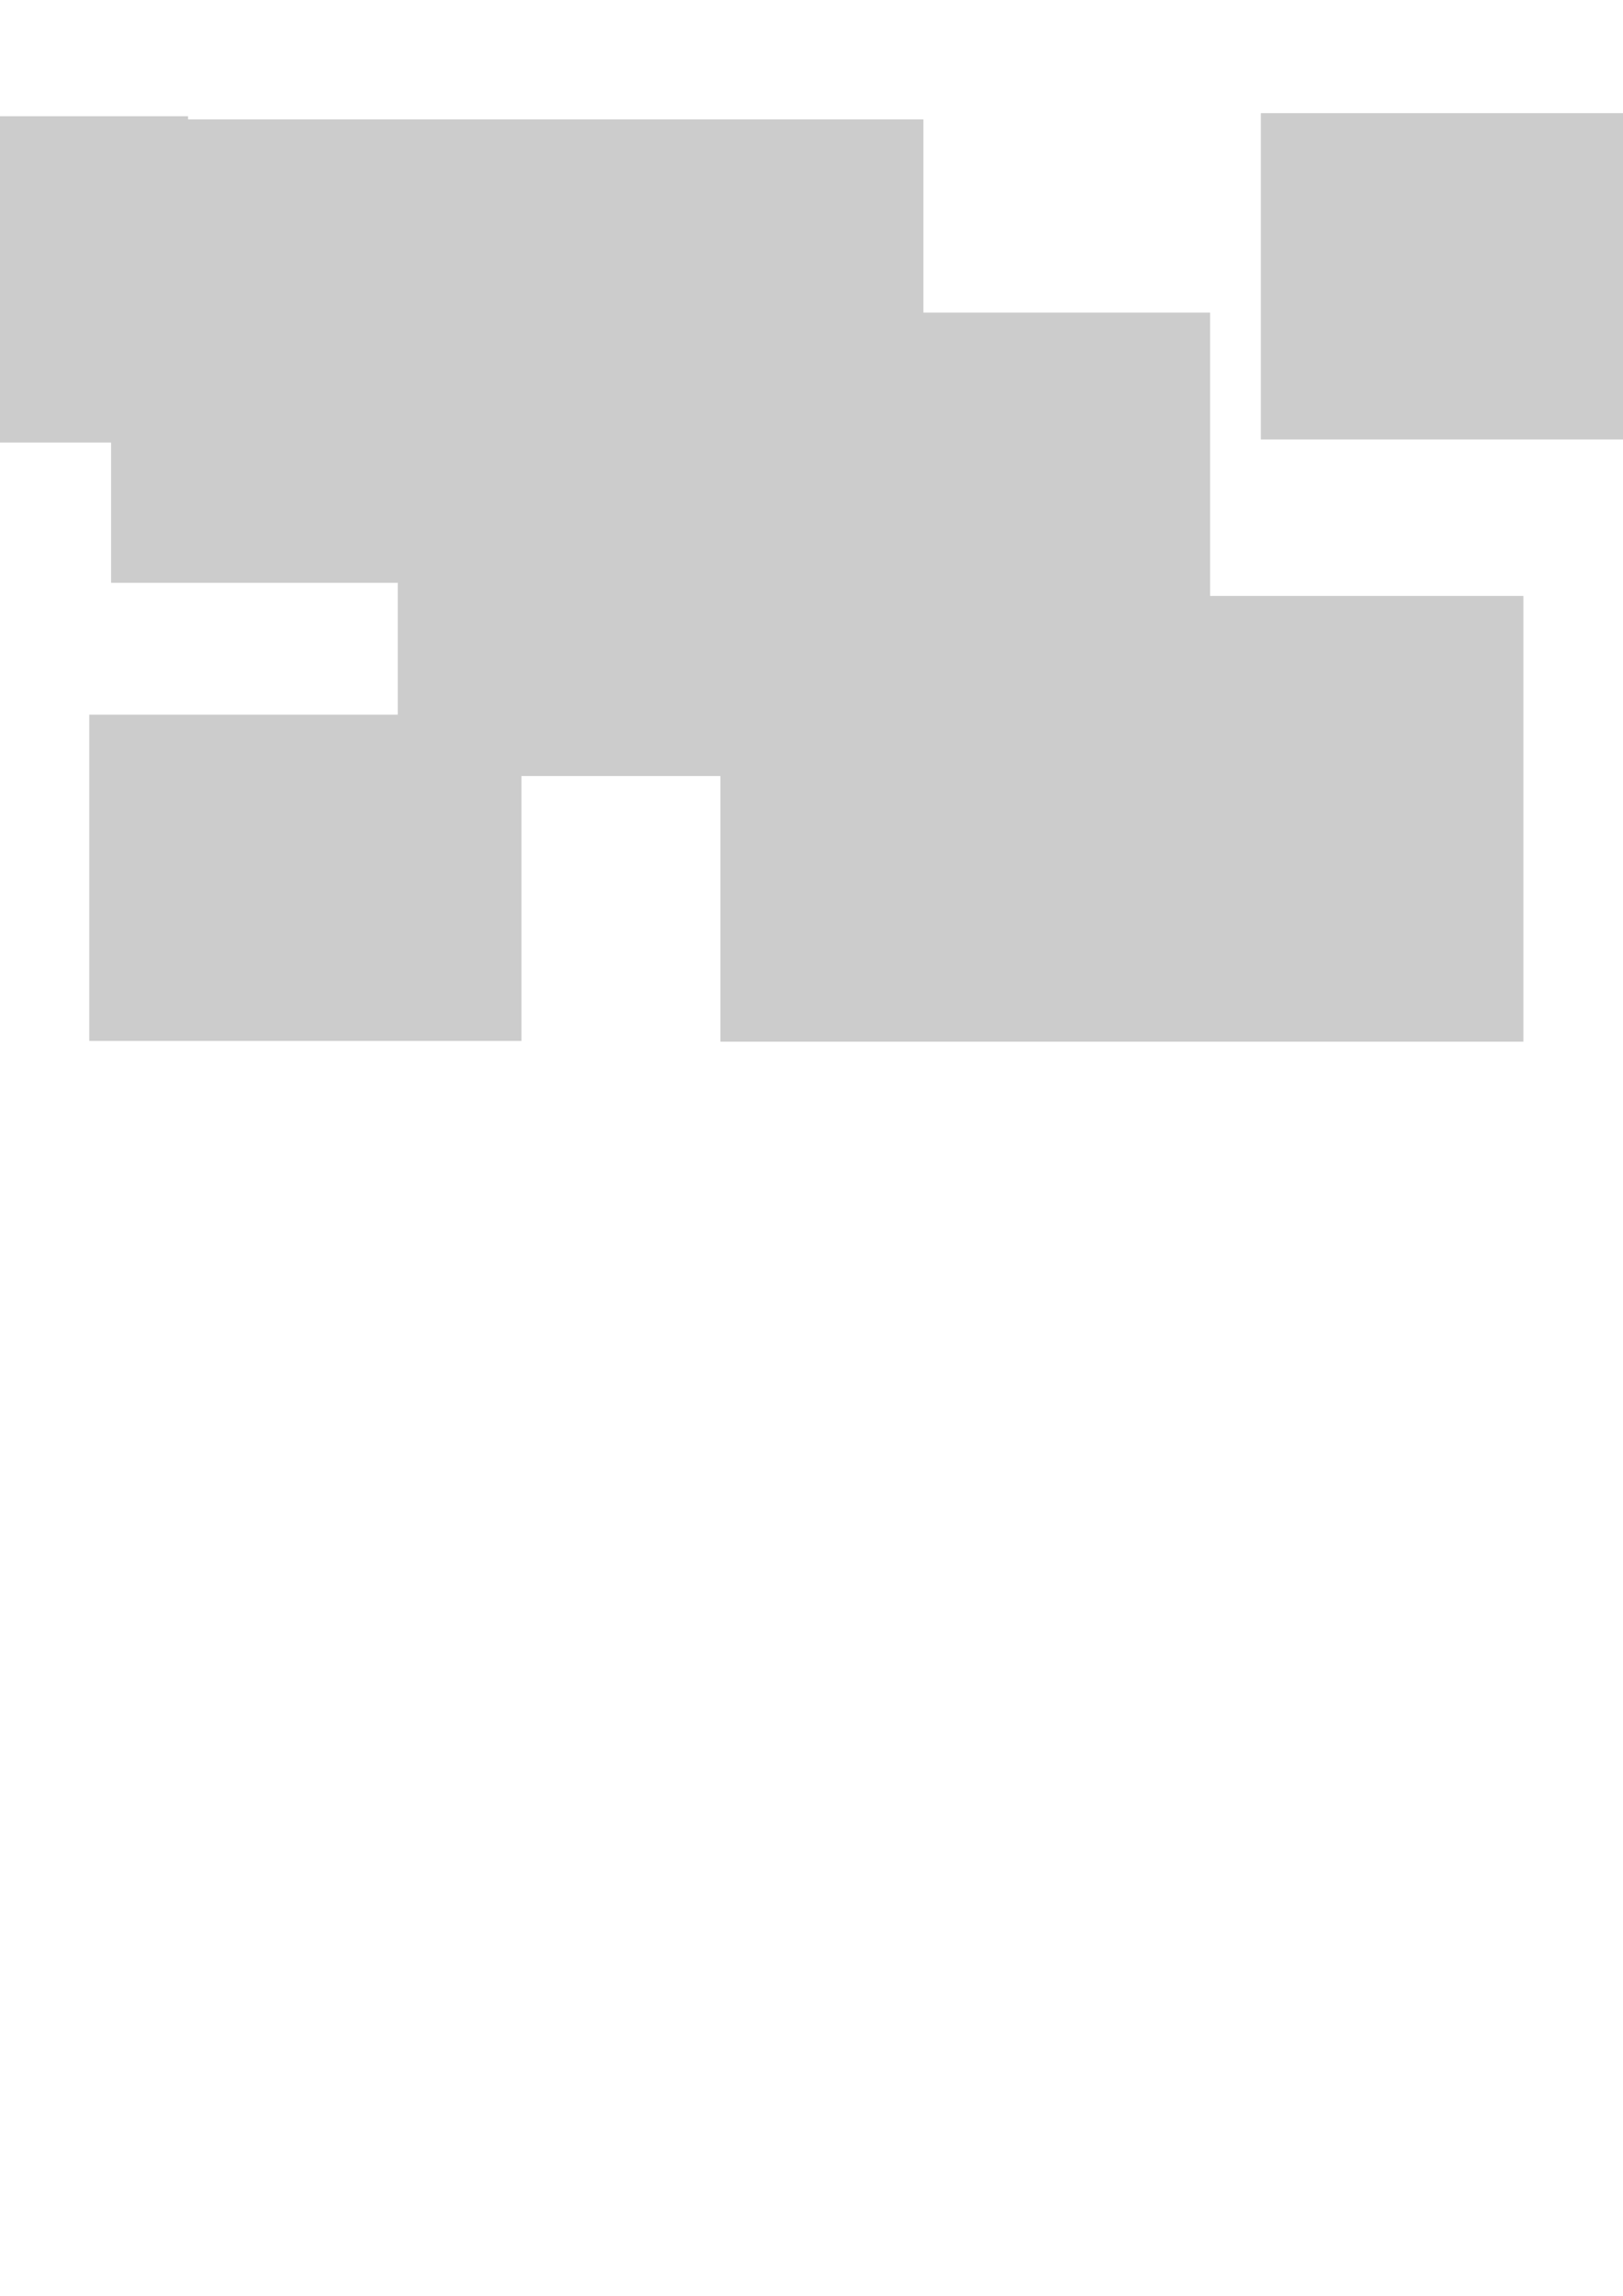 <?xml version="1.0" encoding="UTF-8" standalone="no"?>
<!-- Created with Inkscape (http://www.inkscape.org/) -->

<svg
   xmlns:dc="http://purl.org/dc/elements/1.1/"
   xmlns:cc="http://creativecommons.org/ns#"
   xmlns:rdf="http://www.w3.org/1999/02/22-rdf-syntax-ns#"
   xmlns:svg="http://www.w3.org/2000/svg"
   xmlns="http://www.w3.org/2000/svg"
   xmlns:sodipodi="http://sodipodi.sourceforge.net/DTD/sodipodi-0.dtd"
   xmlns:inkscape="http://www.inkscape.org/namespaces/inkscape"
   width="744.094"
   height="1052.362"
   id="svg4602"
   version="1.1"
   inkscape:version="0.48.4 r9939"
   sodipodi:docname="Background.svg">
  <defs
     id="defs4604">
    <filter
       inkscape:collect="always"
       id="filter5326">
      <feGaussianBlur
         inkscape:collect="always"
         stdDeviation="4.559"
         id="feGaussianBlur5328" />
    </filter>
    <filter
       inkscape:collect="always"
       id="filter5362">
      <feGaussianBlur
         inkscape:collect="always"
         stdDeviation="6.025"
         id="feGaussianBlur5364" />
    </filter>
    <filter
       inkscape:collect="always"
       id="filter5366">
      <feGaussianBlur
         inkscape:collect="always"
         stdDeviation="6.025"
         id="feGaussianBlur5368" />
    </filter>
    <filter
       inkscape:collect="always"
       id="filter5370">
      <feGaussianBlur
         inkscape:collect="always"
         stdDeviation="6.025"
         id="feGaussianBlur5372" />
    </filter>
    <filter
       inkscape:collect="always"
       id="filter5374">
      <feGaussianBlur
         inkscape:collect="always"
         stdDeviation="6.025"
         id="feGaussianBlur5376" />
    </filter>
    <filter
       color-interpolation-filters="sRGB"
       inkscape:collect="always"
       id="filter5326-7">
      <feGaussianBlur
         inkscape:collect="always"
         stdDeviation="4.559"
         id="feGaussianBlur5328-4" />
    </filter>
  </defs>
  <sodipodi:namedview
     id="base"
     pagecolor="#ffffff"
     bordercolor="#666666"
     borderopacity="1.0"
     inkscape:pageopacity="0.0"
     inkscape:pageshadow="2"
     inkscape:zoom="0.7"
     inkscape:cx="304.7215"
     inkscape:cy="481.30839"
     inkscape:document-units="px"
     inkscape:current-layer="layer1"
     showgrid="false"
     inkscape:window-width="1215"
     inkscape:window-height="1000"
     inkscape:window-x="65"
     inkscape:window-y="24"
     inkscape:window-maximized="1" />
  <g
     inkscape:label="Layer 1"
     inkscape:groupmode="layer"
     id="layer1">
    <rect
       style="fill:#cccccc;fill-opacity:1;stroke:#cccccc;stroke-opacity:1;filter:url(#filter5366)"
       id="rect5247"
       width="371.429"
       height="211.429"
       x="51.429"
       y="55.219" />
    <rect
       style="fill:#cccccc;fill-opacity:1;stroke:#cccccc;stroke-opacity:1;filter:url(#filter5374)"
       id="rect5247-7"
       width="371.429"
       height="211.429"
       x="182.857"
       y="143.791" />
    <rect
       style="fill:#cccccc;fill-opacity:1;stroke:#cccccc;stroke-width:0.612;stroke-opacity:1;filter:url(#filter5370)"
       id="rect5247-5"
       width="197.531"
       height="148.959"
       x="578.378"
       y="52.168" />
    <rect
       style="fill:#cccccc;fill-opacity:1;stroke:#cccccc;stroke-width:0.612;stroke-opacity:1;filter:url(#filter5362)"
       id="rect5247-5-4"
       width="197.531"
       height="148.959"
       x="-111.623"
       y="53.597" />
    <rect
       style="fill:#cccccc;fill-opacity:1;stroke:#cccccc;stroke-width:0.612;stroke-opacity:1;filter:url(#filter5326)"
       id="rect5247-5-5"
       width="197.531"
       height="148.959"
       x="41.235"
       y="327.883" />
    <rect
       style="fill:#cccccc;fill-opacity:1;stroke:#cccccc;stroke-width:0.612;stroke-opacity:1;filter:url(#filter5326-7)"
       id="rect5247-5-5-3"
       width="197.531"
       height="148.959"
       x="164.092"
       y="445.025"
       transform="matrix(1.858,0,0,1.366,25.956,-334.32)" />
  </g>
</svg>
